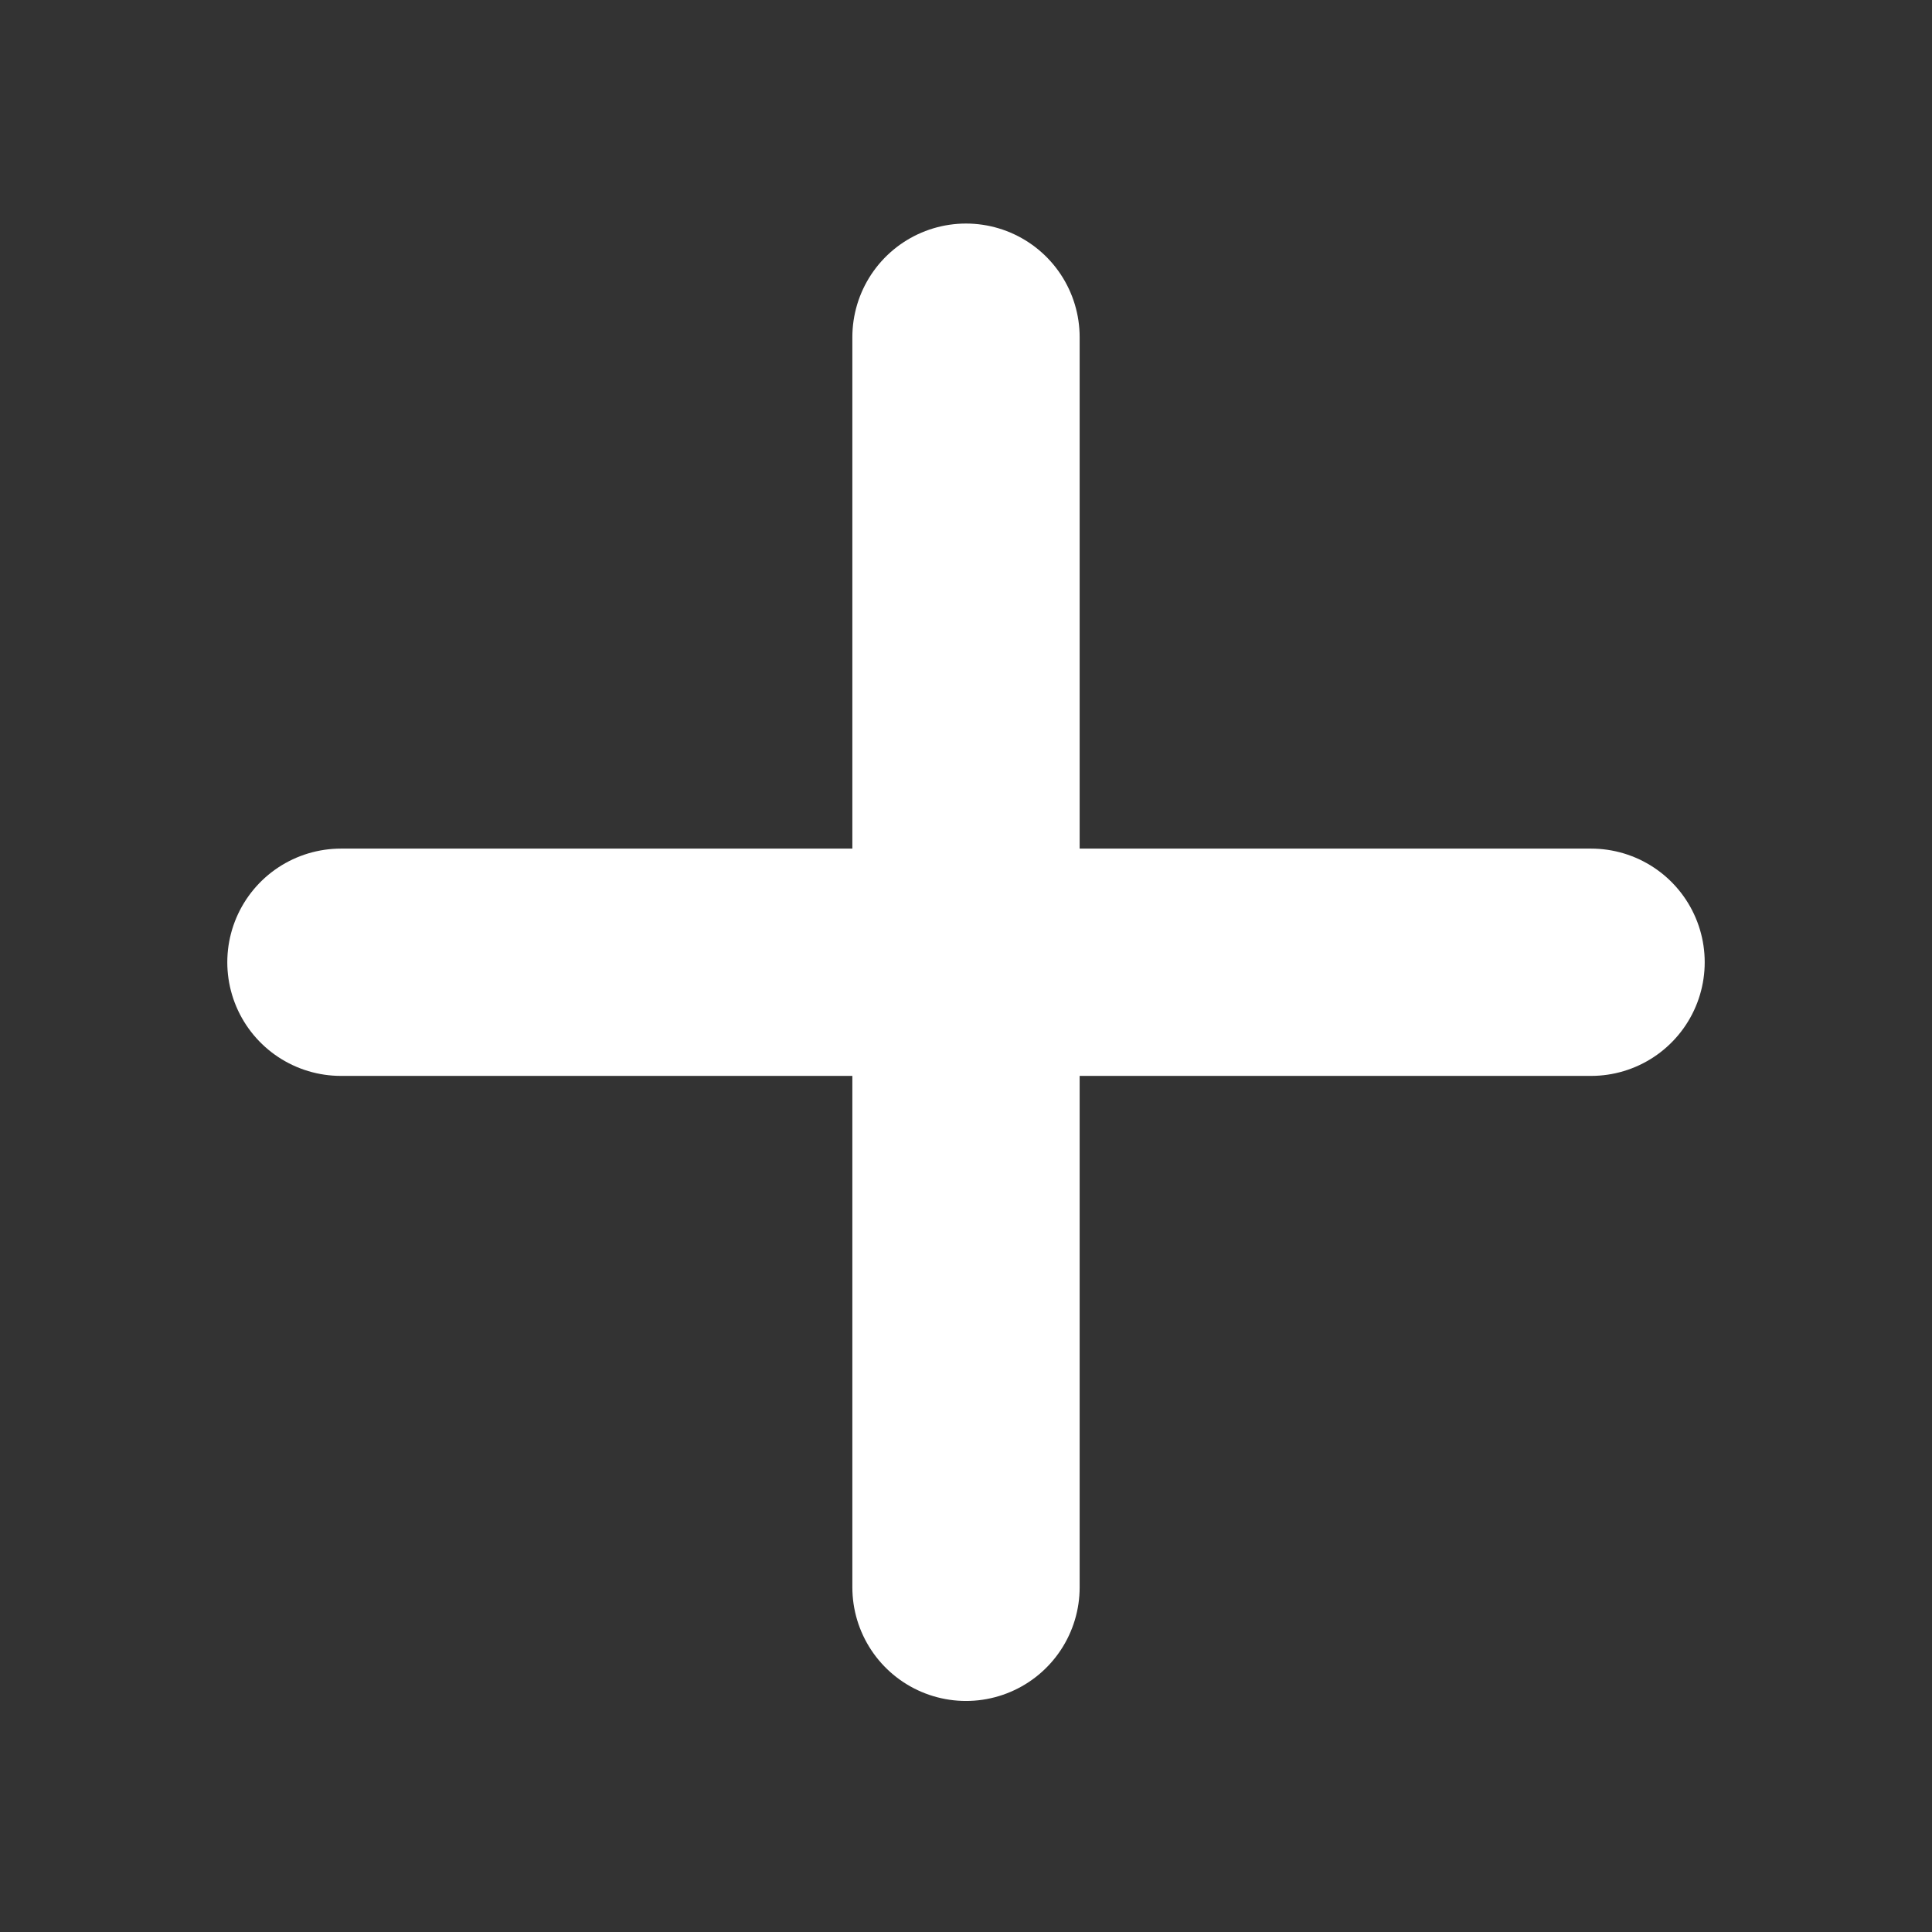 <svg width="17" height="17" fill="none" xmlns="http://www.w3.org/2000/svg"><rect width="100%" height="100%" fill="#333333" stroke="none"/><path d="M3 8.467h11m-5.5-5.5v11" stroke="#fff" stroke-width="2" stroke-linecap="round" stroke-linejoin="round"/></svg>